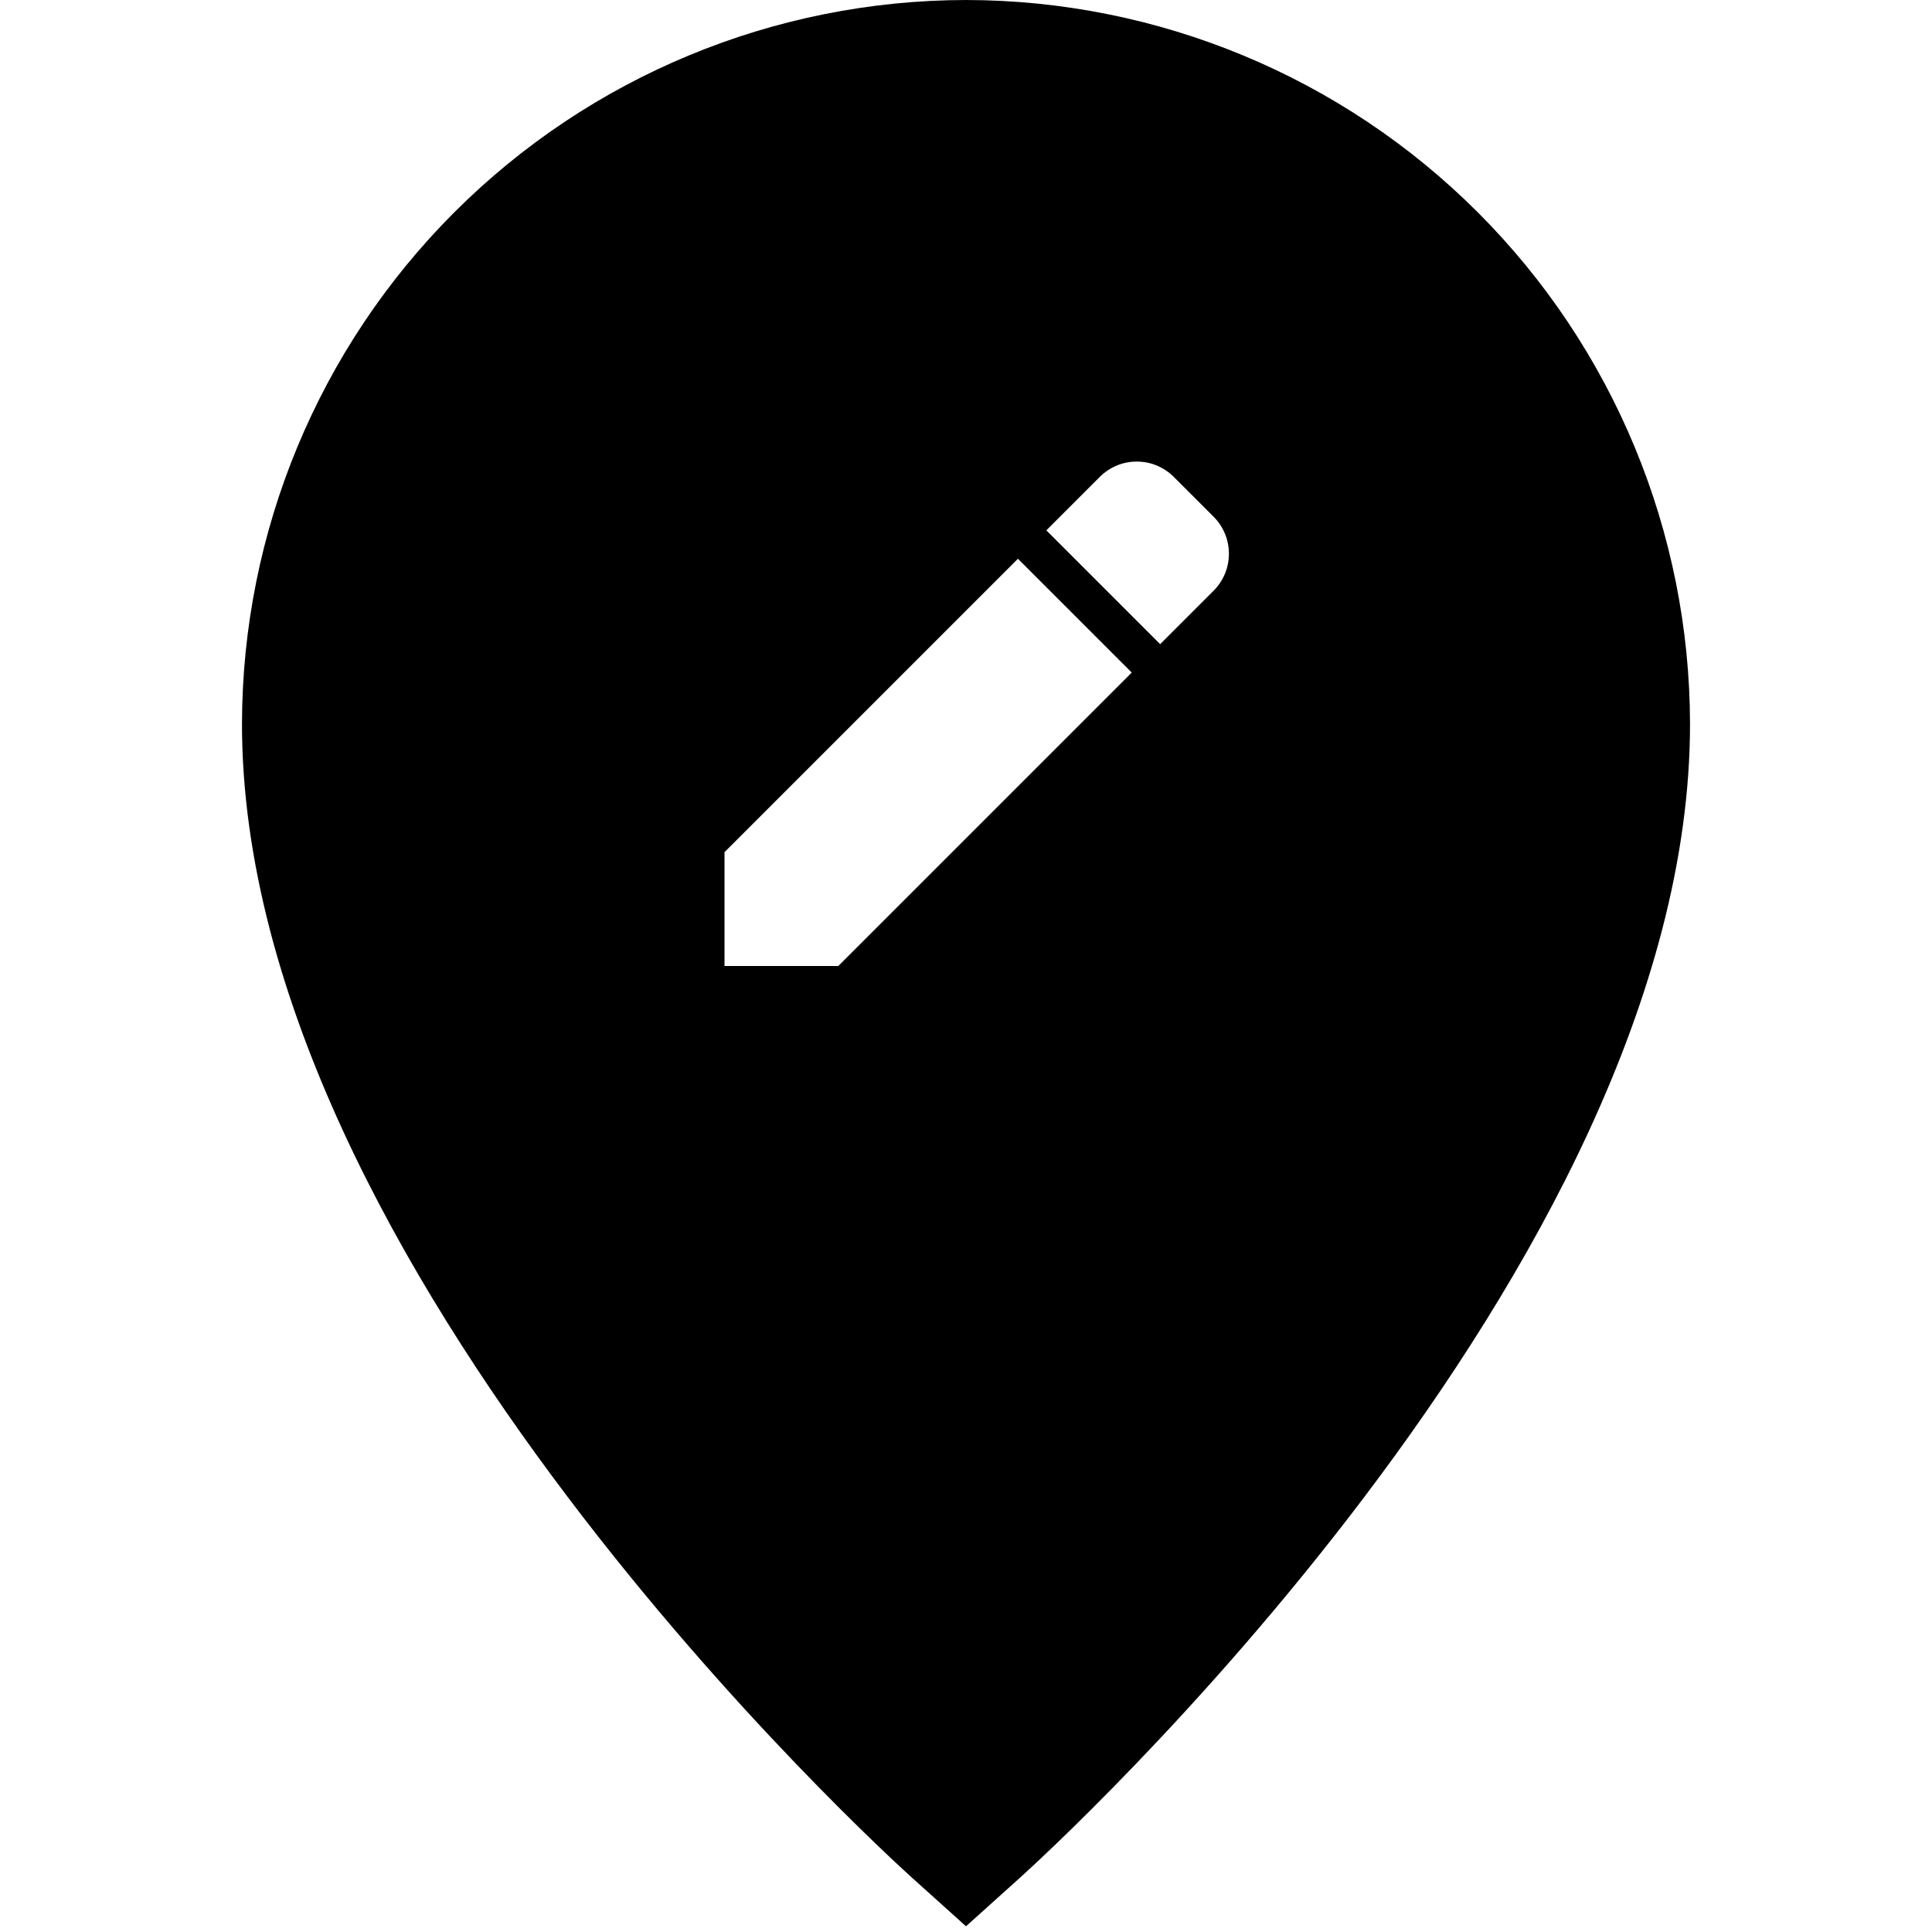 <svg width="24" height="24" viewBox="0 0 24 24" fill="none" xmlns="http://www.w3.org/2000/svg">
<g clip-path="url(#clip0)">
<path d="M12 0C9.616 0.003 7.33 0.951 5.644 2.637C3.957 4.323 3.009 6.609 3.006 8.994C3.006 15.756 10.991 23.021 11.331 23.327L12 23.929L12.669 23.327C13.009 23.021 20.994 15.757 20.994 8.994C20.991 6.609 20.043 4.323 18.357 2.637C16.671 0.951 14.384 0.003 12 0V0ZM10.414 12H9V10.586L12.645 6.941L14.059 8.355L10.414 12ZM15.076 7.338L14.412 8.002L12.998 6.588L13.662 5.924C13.722 5.864 13.794 5.816 13.873 5.783C13.951 5.75 14.036 5.734 14.121 5.734C14.207 5.734 14.291 5.75 14.37 5.783C14.449 5.816 14.521 5.864 14.581 5.924L15.076 6.419C15.198 6.541 15.266 6.706 15.266 6.879C15.266 7.051 15.198 7.216 15.076 7.338Z" fill="black"/>
</g>
<defs>
<clipPath id="clip0">
<rect width="24" height="24" fill="white"/>
</clipPath>
</defs>
</svg>
